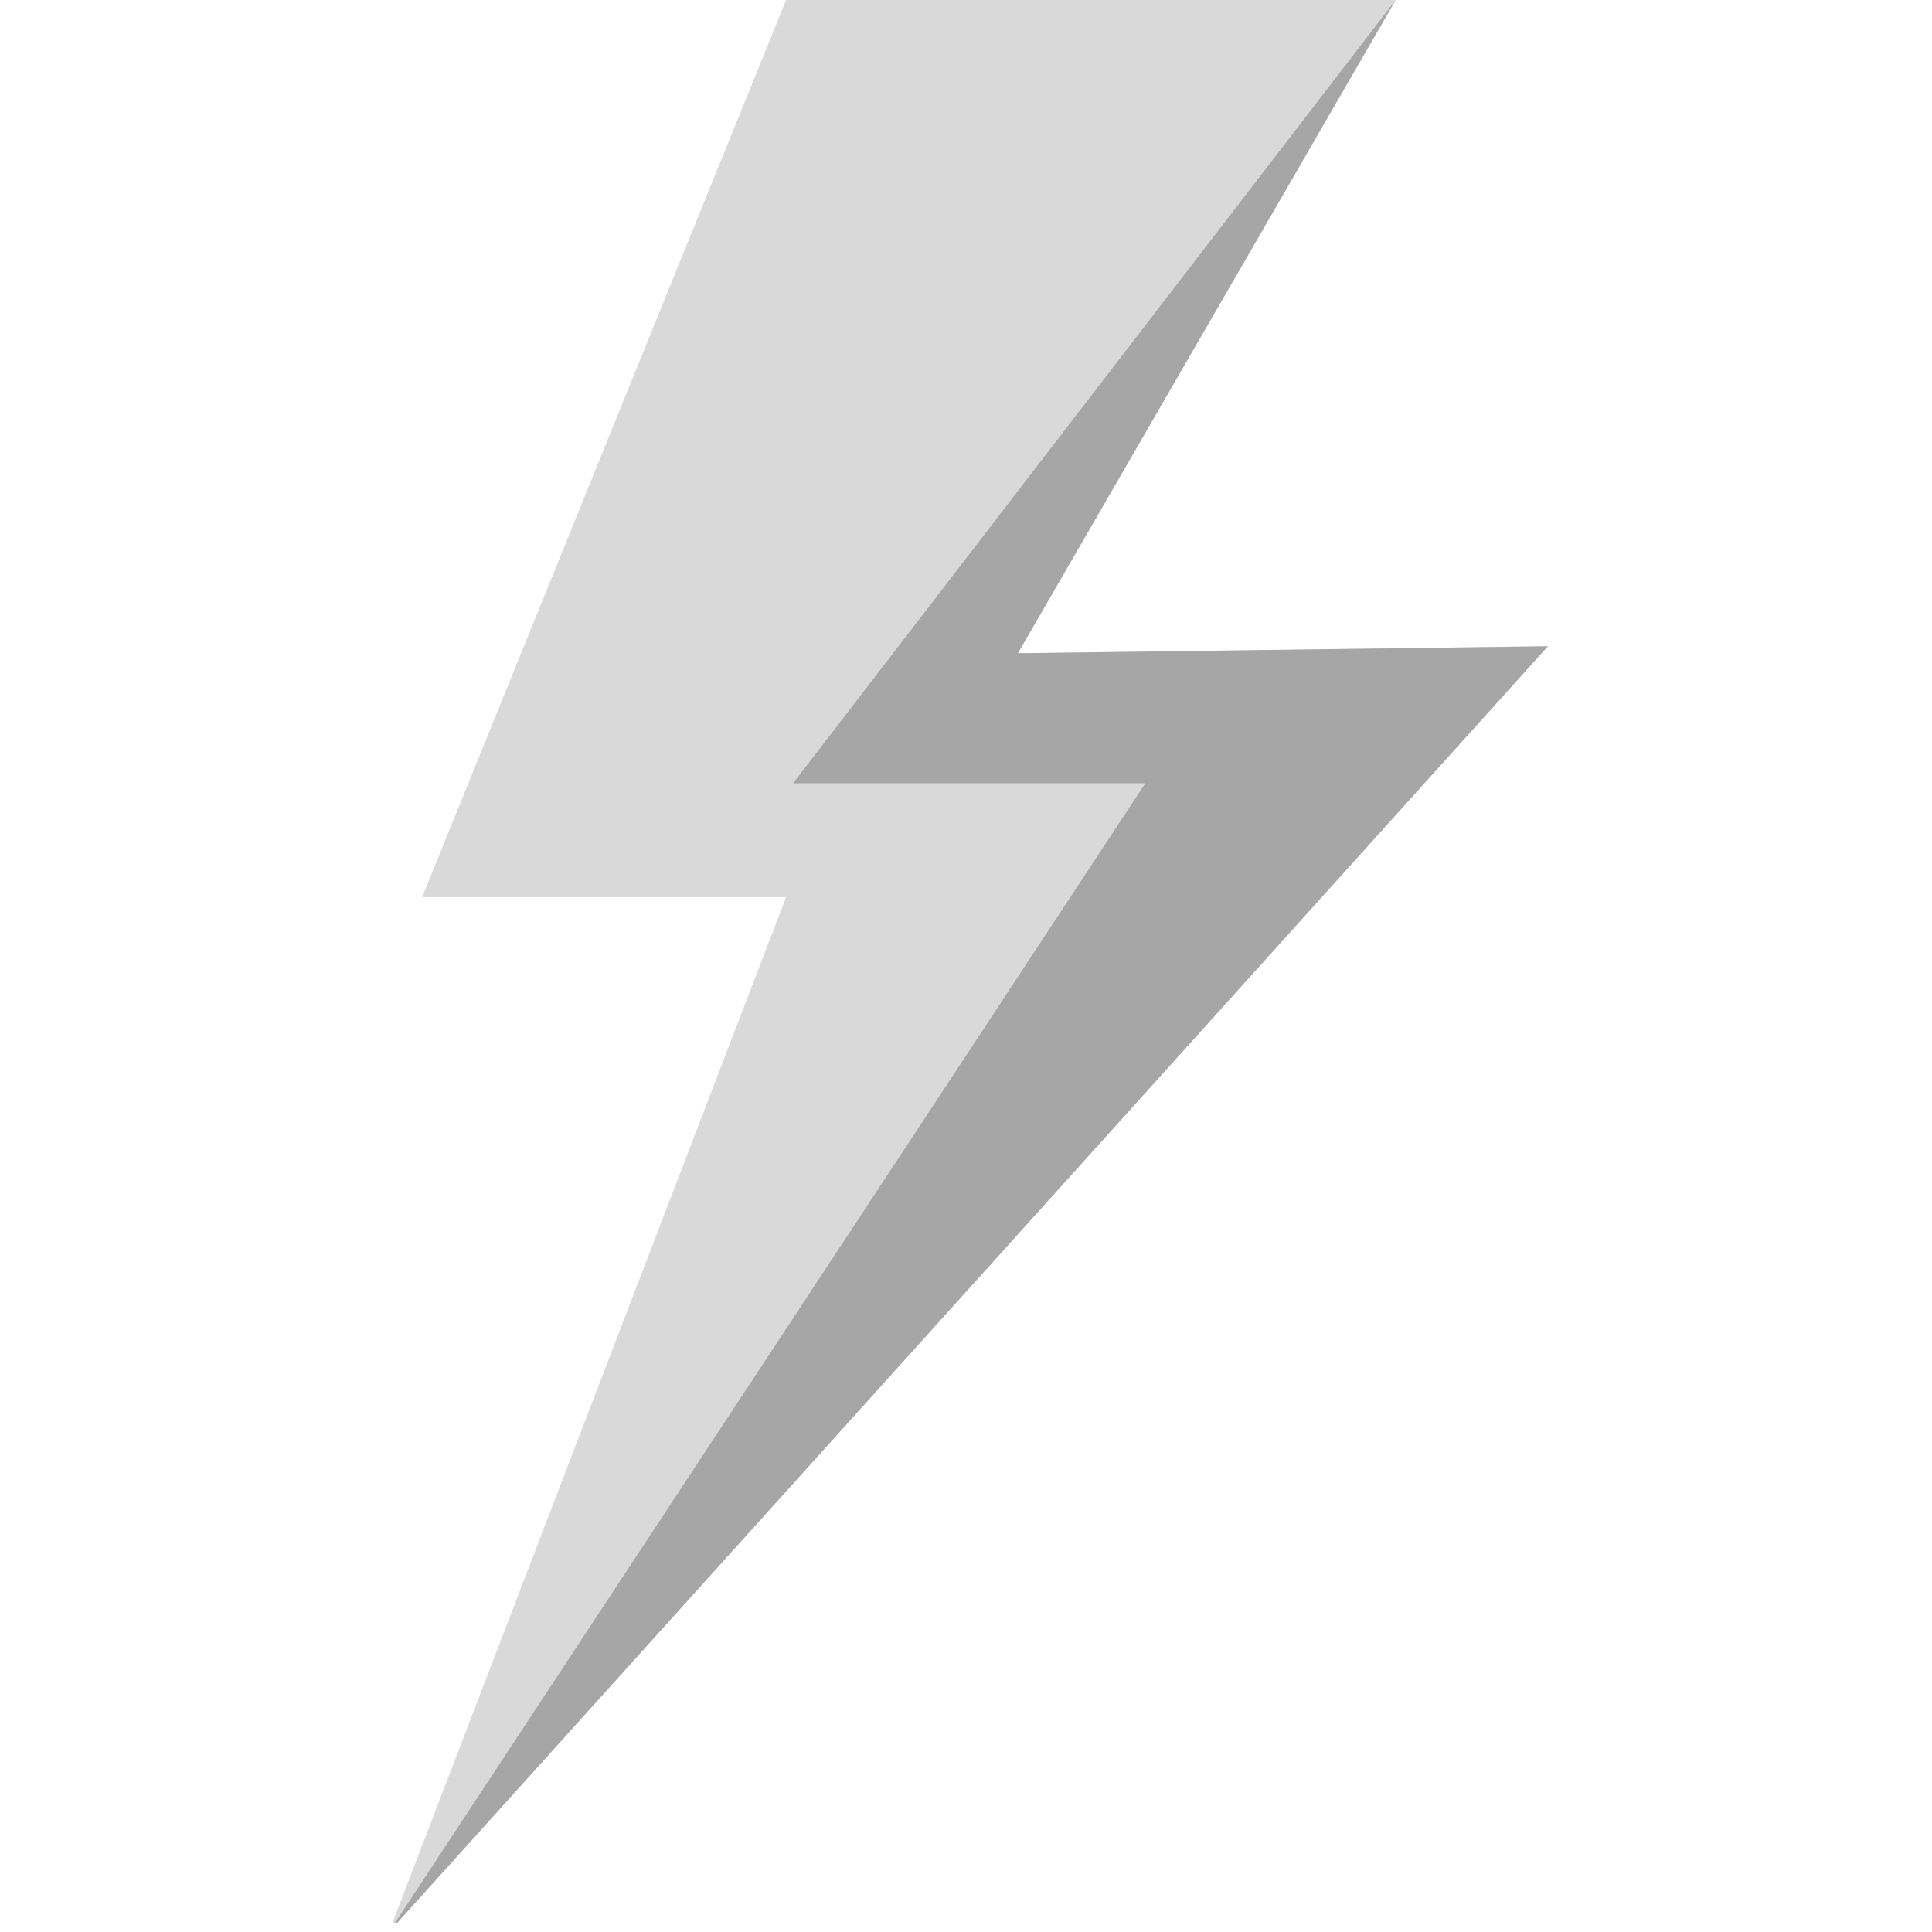 <svg xmlns="http://www.w3.org/2000/svg" xmlns:xlink="http://www.w3.org/1999/xlink" width="150" zoomAndPan="magnify" viewBox="0 0 112.5 112.5" height="150" preserveAspectRatio="xMidYMid meet" version="1.0"><defs><clipPath id="45b120c487"><path d="M 22.641 0 L 90.141 0 L 90.141 112.004 L 22.641 112.004 Z M 22.641 0 " clip-rule="nonzero"/></clipPath></defs><g clip-path="url(#45b120c487)"><path fill="#d9d9d9" d="M 22.648 112.5 L 45.773 52.238 L 24.582 52.238 L 45.773 0 L 81.27 0 L 59.27 38.039 L 90.133 37.633 Z M 22.648 112.5 " fill-opacity="1" fill-rule="nonzero"/><path fill="#a6a6a6" d="M 22.648 112.5 L 66.695 45.609 L 46.18 45.609 L 81.27 0 L 59.27 38.039 L 90.133 37.633 Z M 22.648 112.5 " fill-opacity="1" fill-rule="nonzero"/></g></svg>
